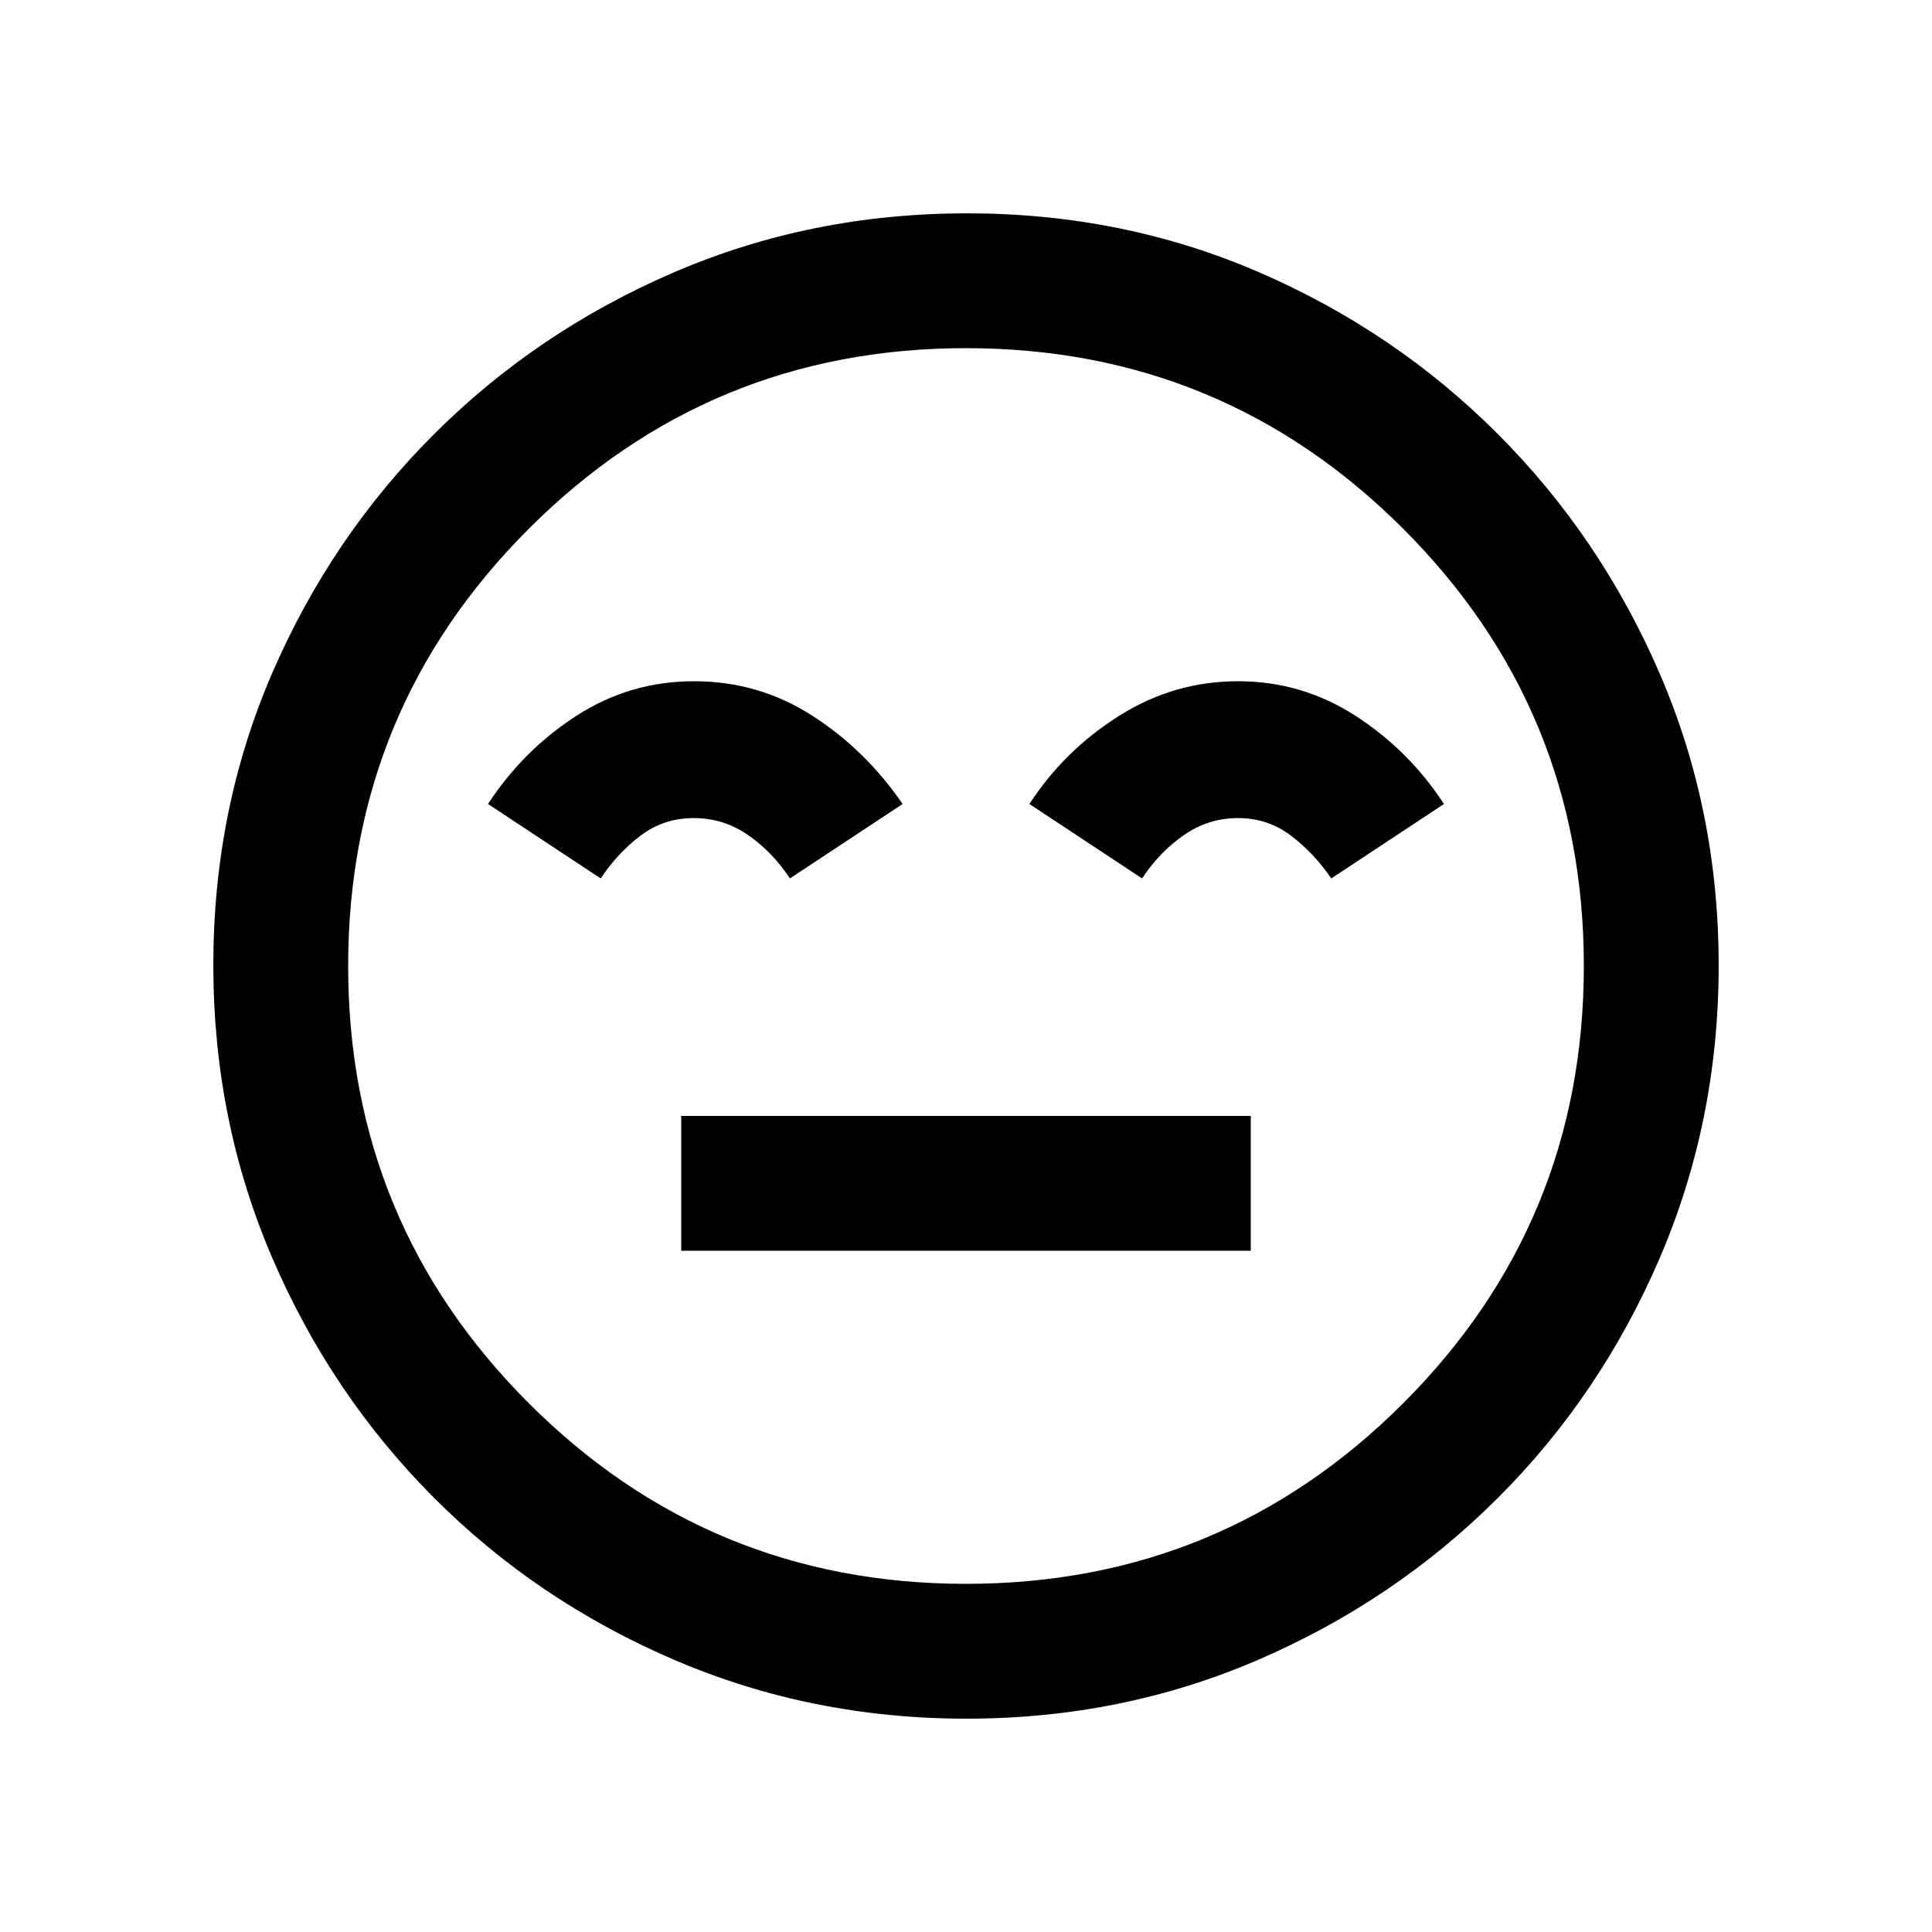 <svg xmlns="http://www.w3.org/2000/svg" height="20" viewBox="0 96 960 960" width="20"><path d="M338.5 717.5h283v-67h-283v67Zm6.424-283q-31.924 0-58.482 17.156T242.5 495.5l56 37q8.227-12.5 19.746-21.25 11.518-8.75 26.442-8.75 14.925 0 27.118 8.5Q384 519.5 392.5 532.5l56-37q-18.5-27-45.076-44-26.575-17-58.5-17Zm270.218 0q-31.755 0-59.007 17.156-27.251 17.156-44.635 43.844l56 37q8.5-13 20.694-21.5 12.193-8.5 27-8.5 14.806 0 26.306 8.75 11.5 8.75 20 21.25l56-37q-17.409-26.688-44.005-43.844-26.597-17.156-58.353-17.156ZM480.276 950q-77.183 0-145.341-29.263-68.159-29.263-119.297-80.5Q164.5 789 135.25 720.954 106 652.909 106 575.542q0-77.449 29.263-145.107 29.263-67.659 80.5-118.797Q267 260.5 335.046 231.25 403.091 202 480.458 202q77.449 0 145.107 29.263 67.659 29.263 118.797 80.5Q795.5 363 824.75 430.812 854 498.623 854 575.724q0 77.182-29.263 145.341t-80.5 119.297Q693 891.5 625.188 920.75 557.377 950 480.276 950ZM480 576Zm0 307q127.5 0 217.25-89.75T787 576q0-127.5-89.75-217.25T480 269q-127.5 0-217.25 89.75T173 576q0 127.5 89.75 217.25T480 883Z"/></svg>